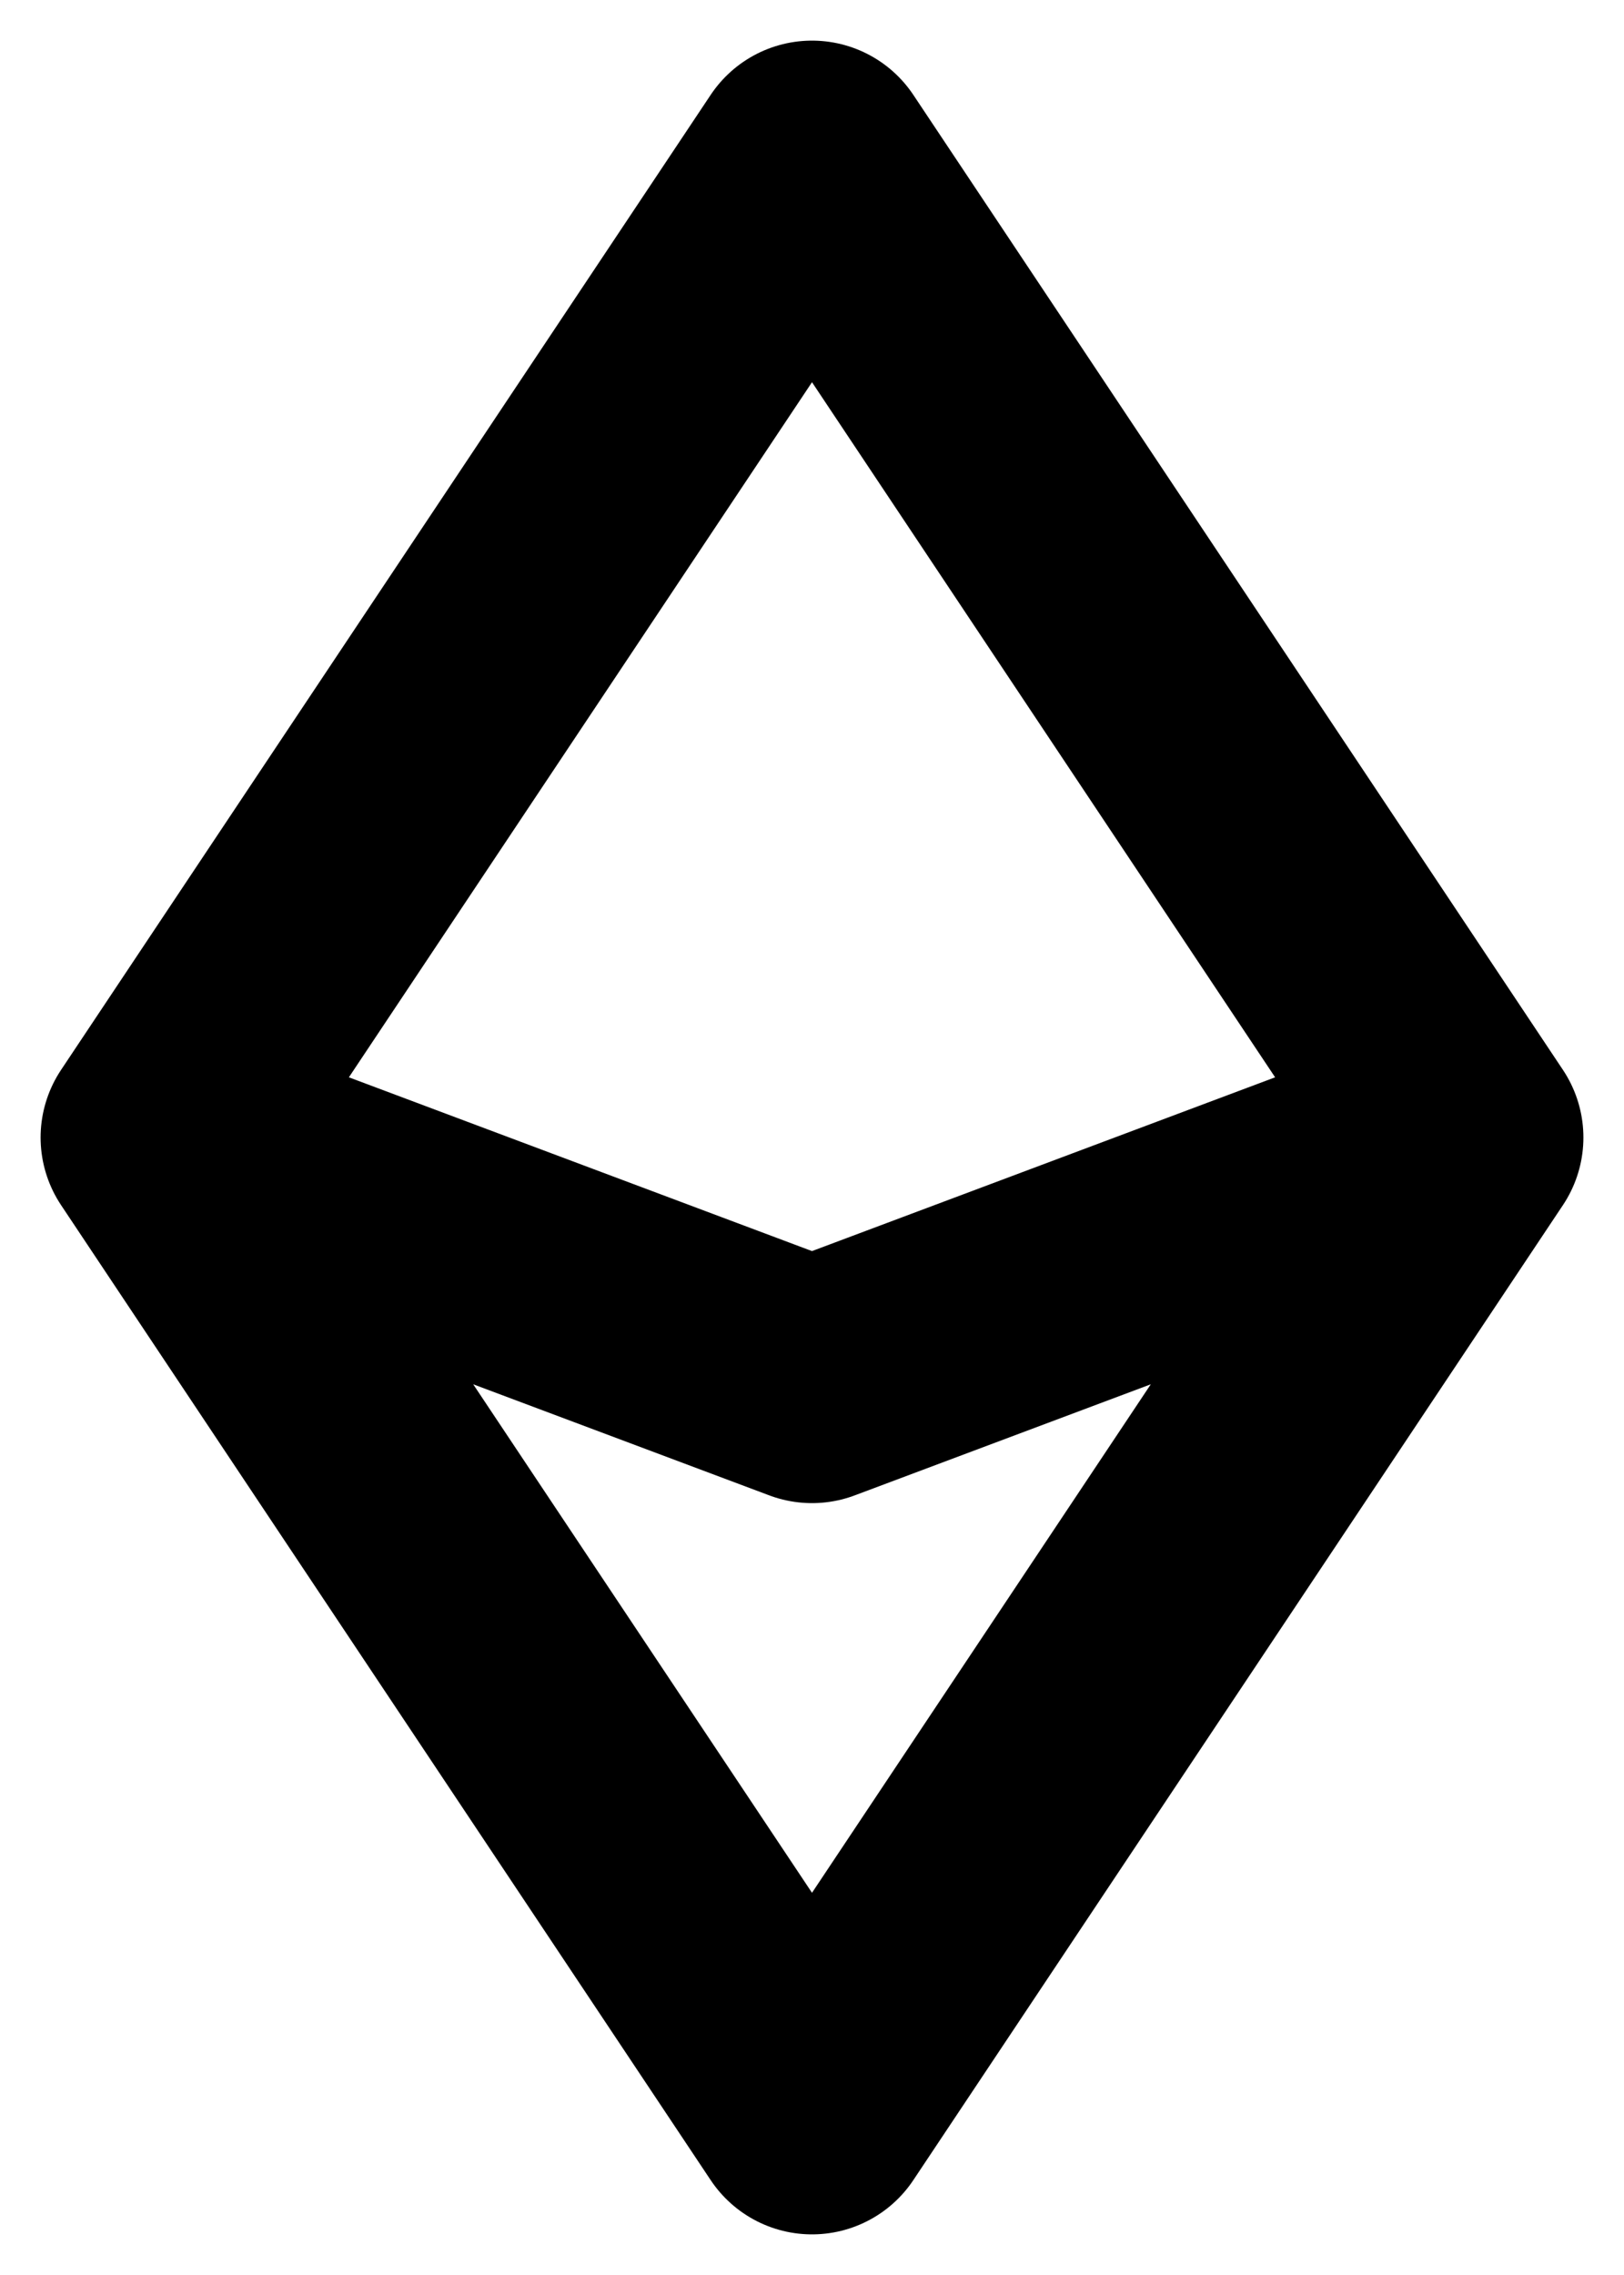 <svg width="10" height="14" viewBox="0 0 10 14" fill="none" xmlns="http://www.w3.org/2000/svg">
<path d="M1 7L5 1L9 7M1 7L5 13L9 7M1 7L5 8.5L9 7" stroke="black" stroke-width="1.5" stroke-linecap="round" stroke-linejoin="round"/>
</svg>
